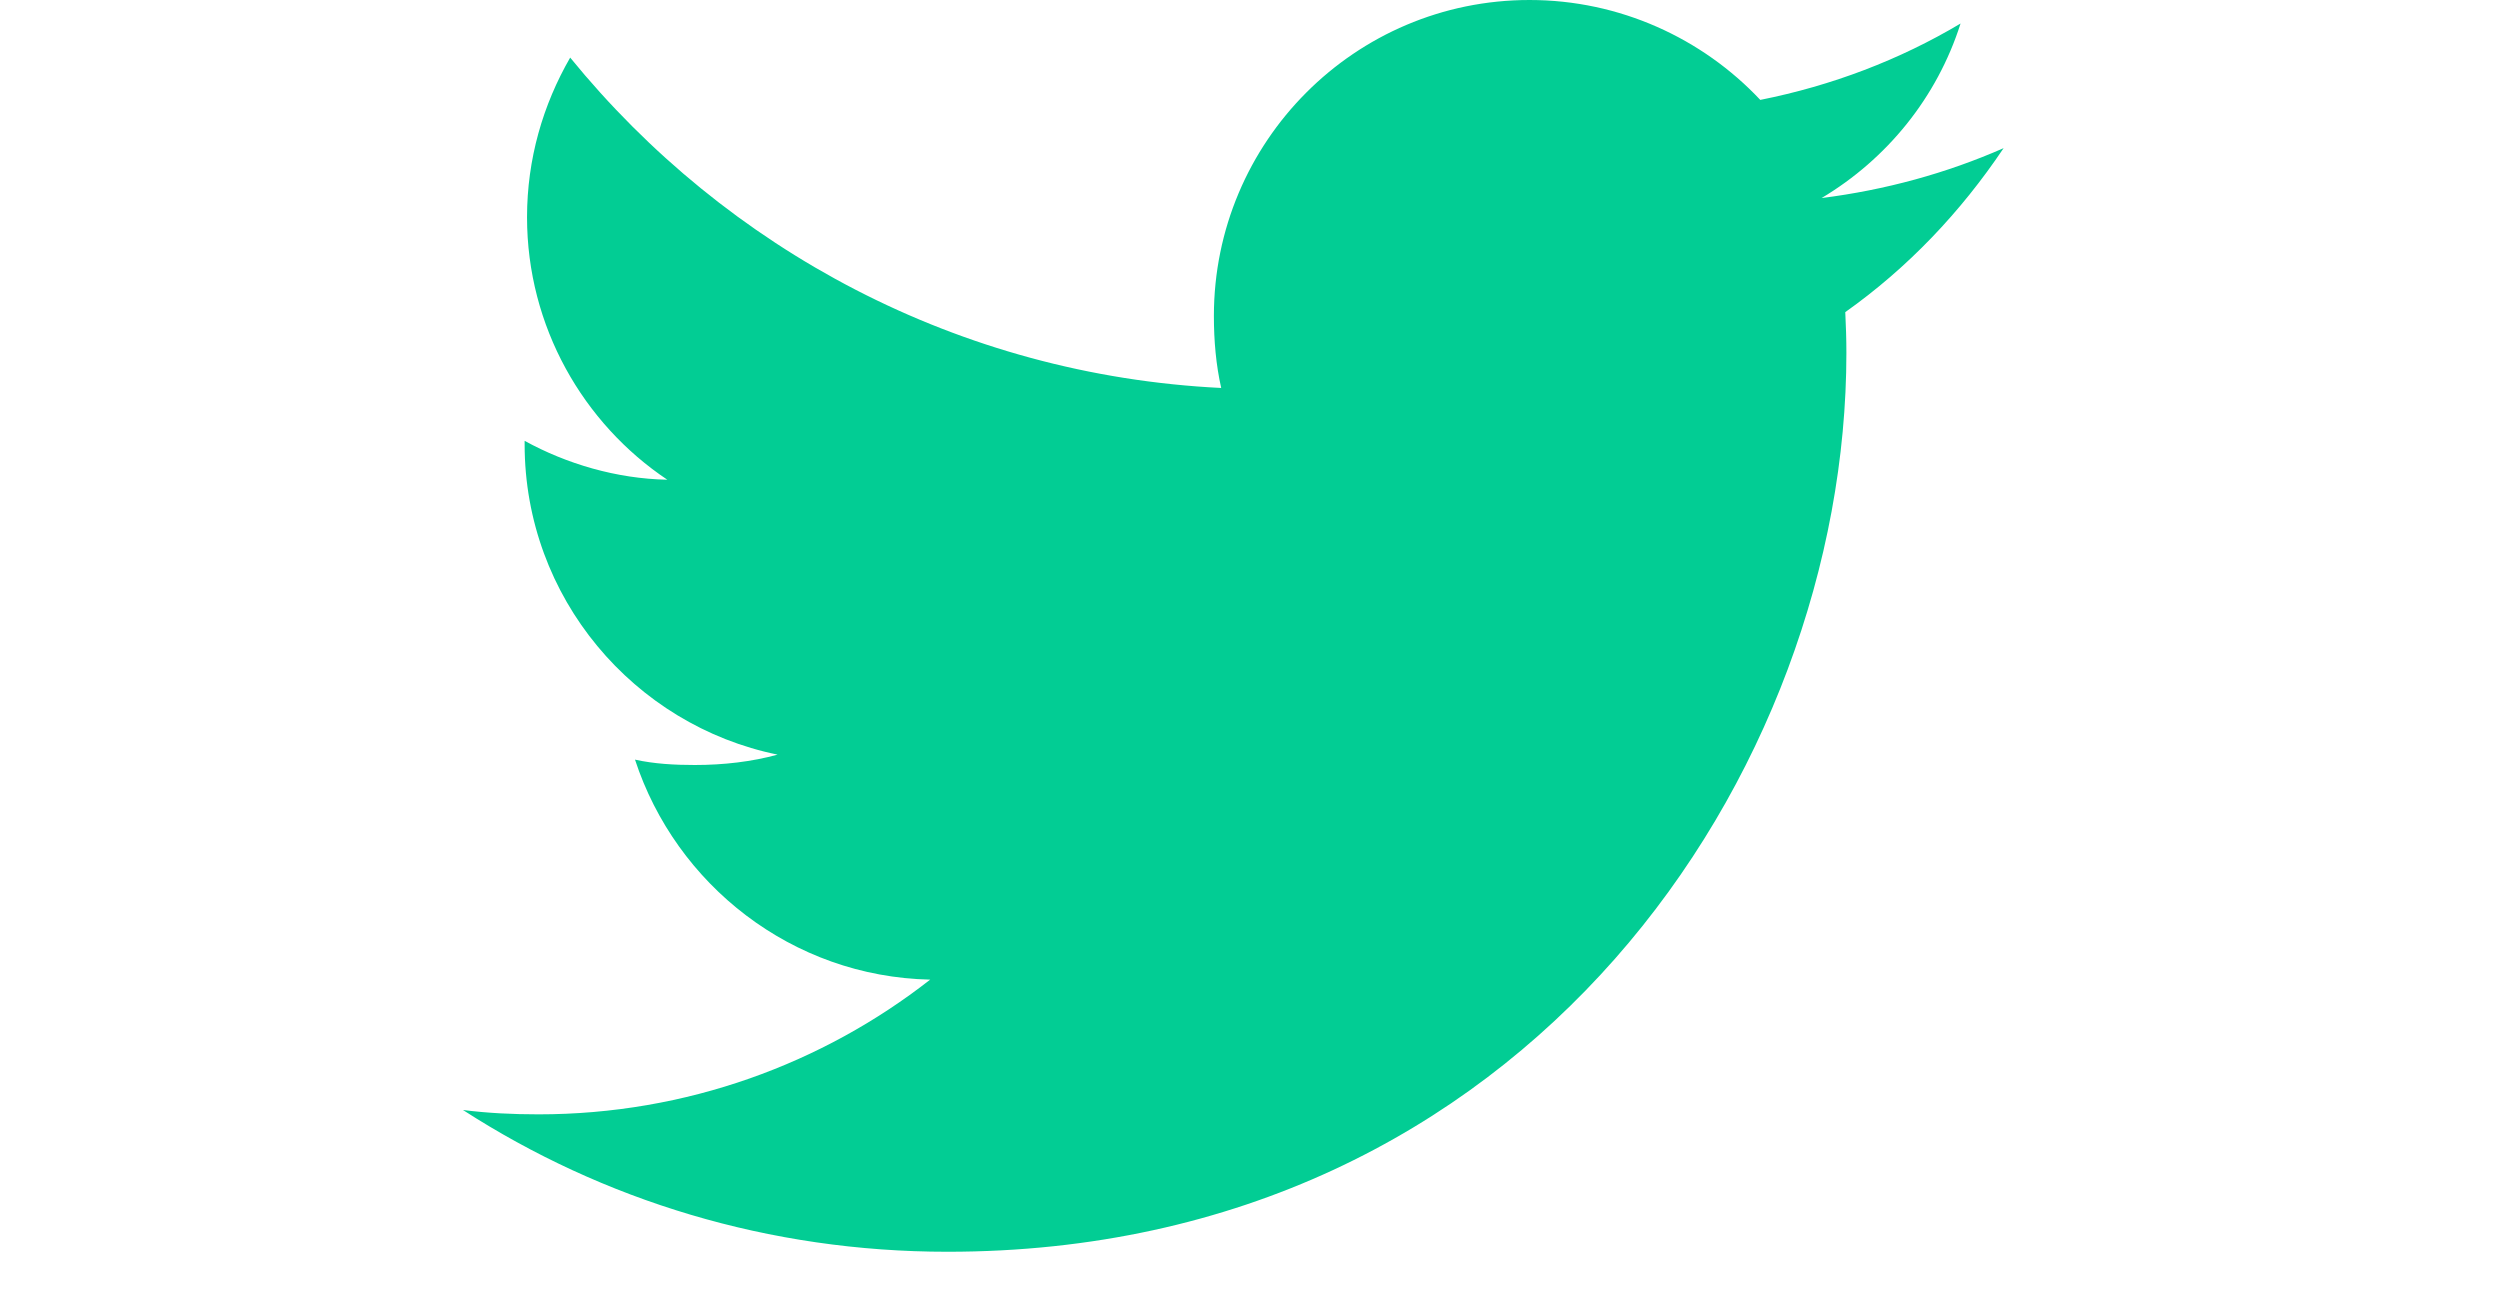 <svg width="27" viewBox="0 0 17 14" fill="none" xmlns="http://www.w3.org/2000/svg"><path d="M16.639 1.6C16.02 1.872 15.361 2.052 14.673 2.139C15.38 1.717 15.92 1.053 16.174 0.254C15.514 0.647 14.787 0.924 14.011 1.079C13.385 0.413 12.492 0 11.519 0C9.631 0 8.11 1.533 8.11 3.412C8.11 3.682 8.133 3.942 8.189 4.19C5.353 4.051 2.844 2.692 1.158 0.622C0.864 1.132 0.692 1.717 0.692 2.346C0.692 3.527 1.3 4.575 2.207 5.181C1.659 5.17 1.121 5.011 0.666 4.761C0.666 4.771 0.666 4.785 0.666 4.798C0.666 6.456 1.848 7.833 3.398 8.15C3.121 8.226 2.818 8.262 2.504 8.262C2.286 8.262 2.065 8.25 1.858 8.204C2.3 9.555 3.554 10.548 5.046 10.58C3.885 11.488 2.412 12.035 0.816 12.035C0.537 12.035 0.268 12.022 0 11.988C1.511 12.963 3.302 13.519 5.233 13.519C11.51 13.519 14.941 8.319 14.941 3.812C14.941 3.662 14.936 3.516 14.929 3.371C15.606 2.891 16.175 2.291 16.639 1.6Z" fill="#02CD94"></path></svg>